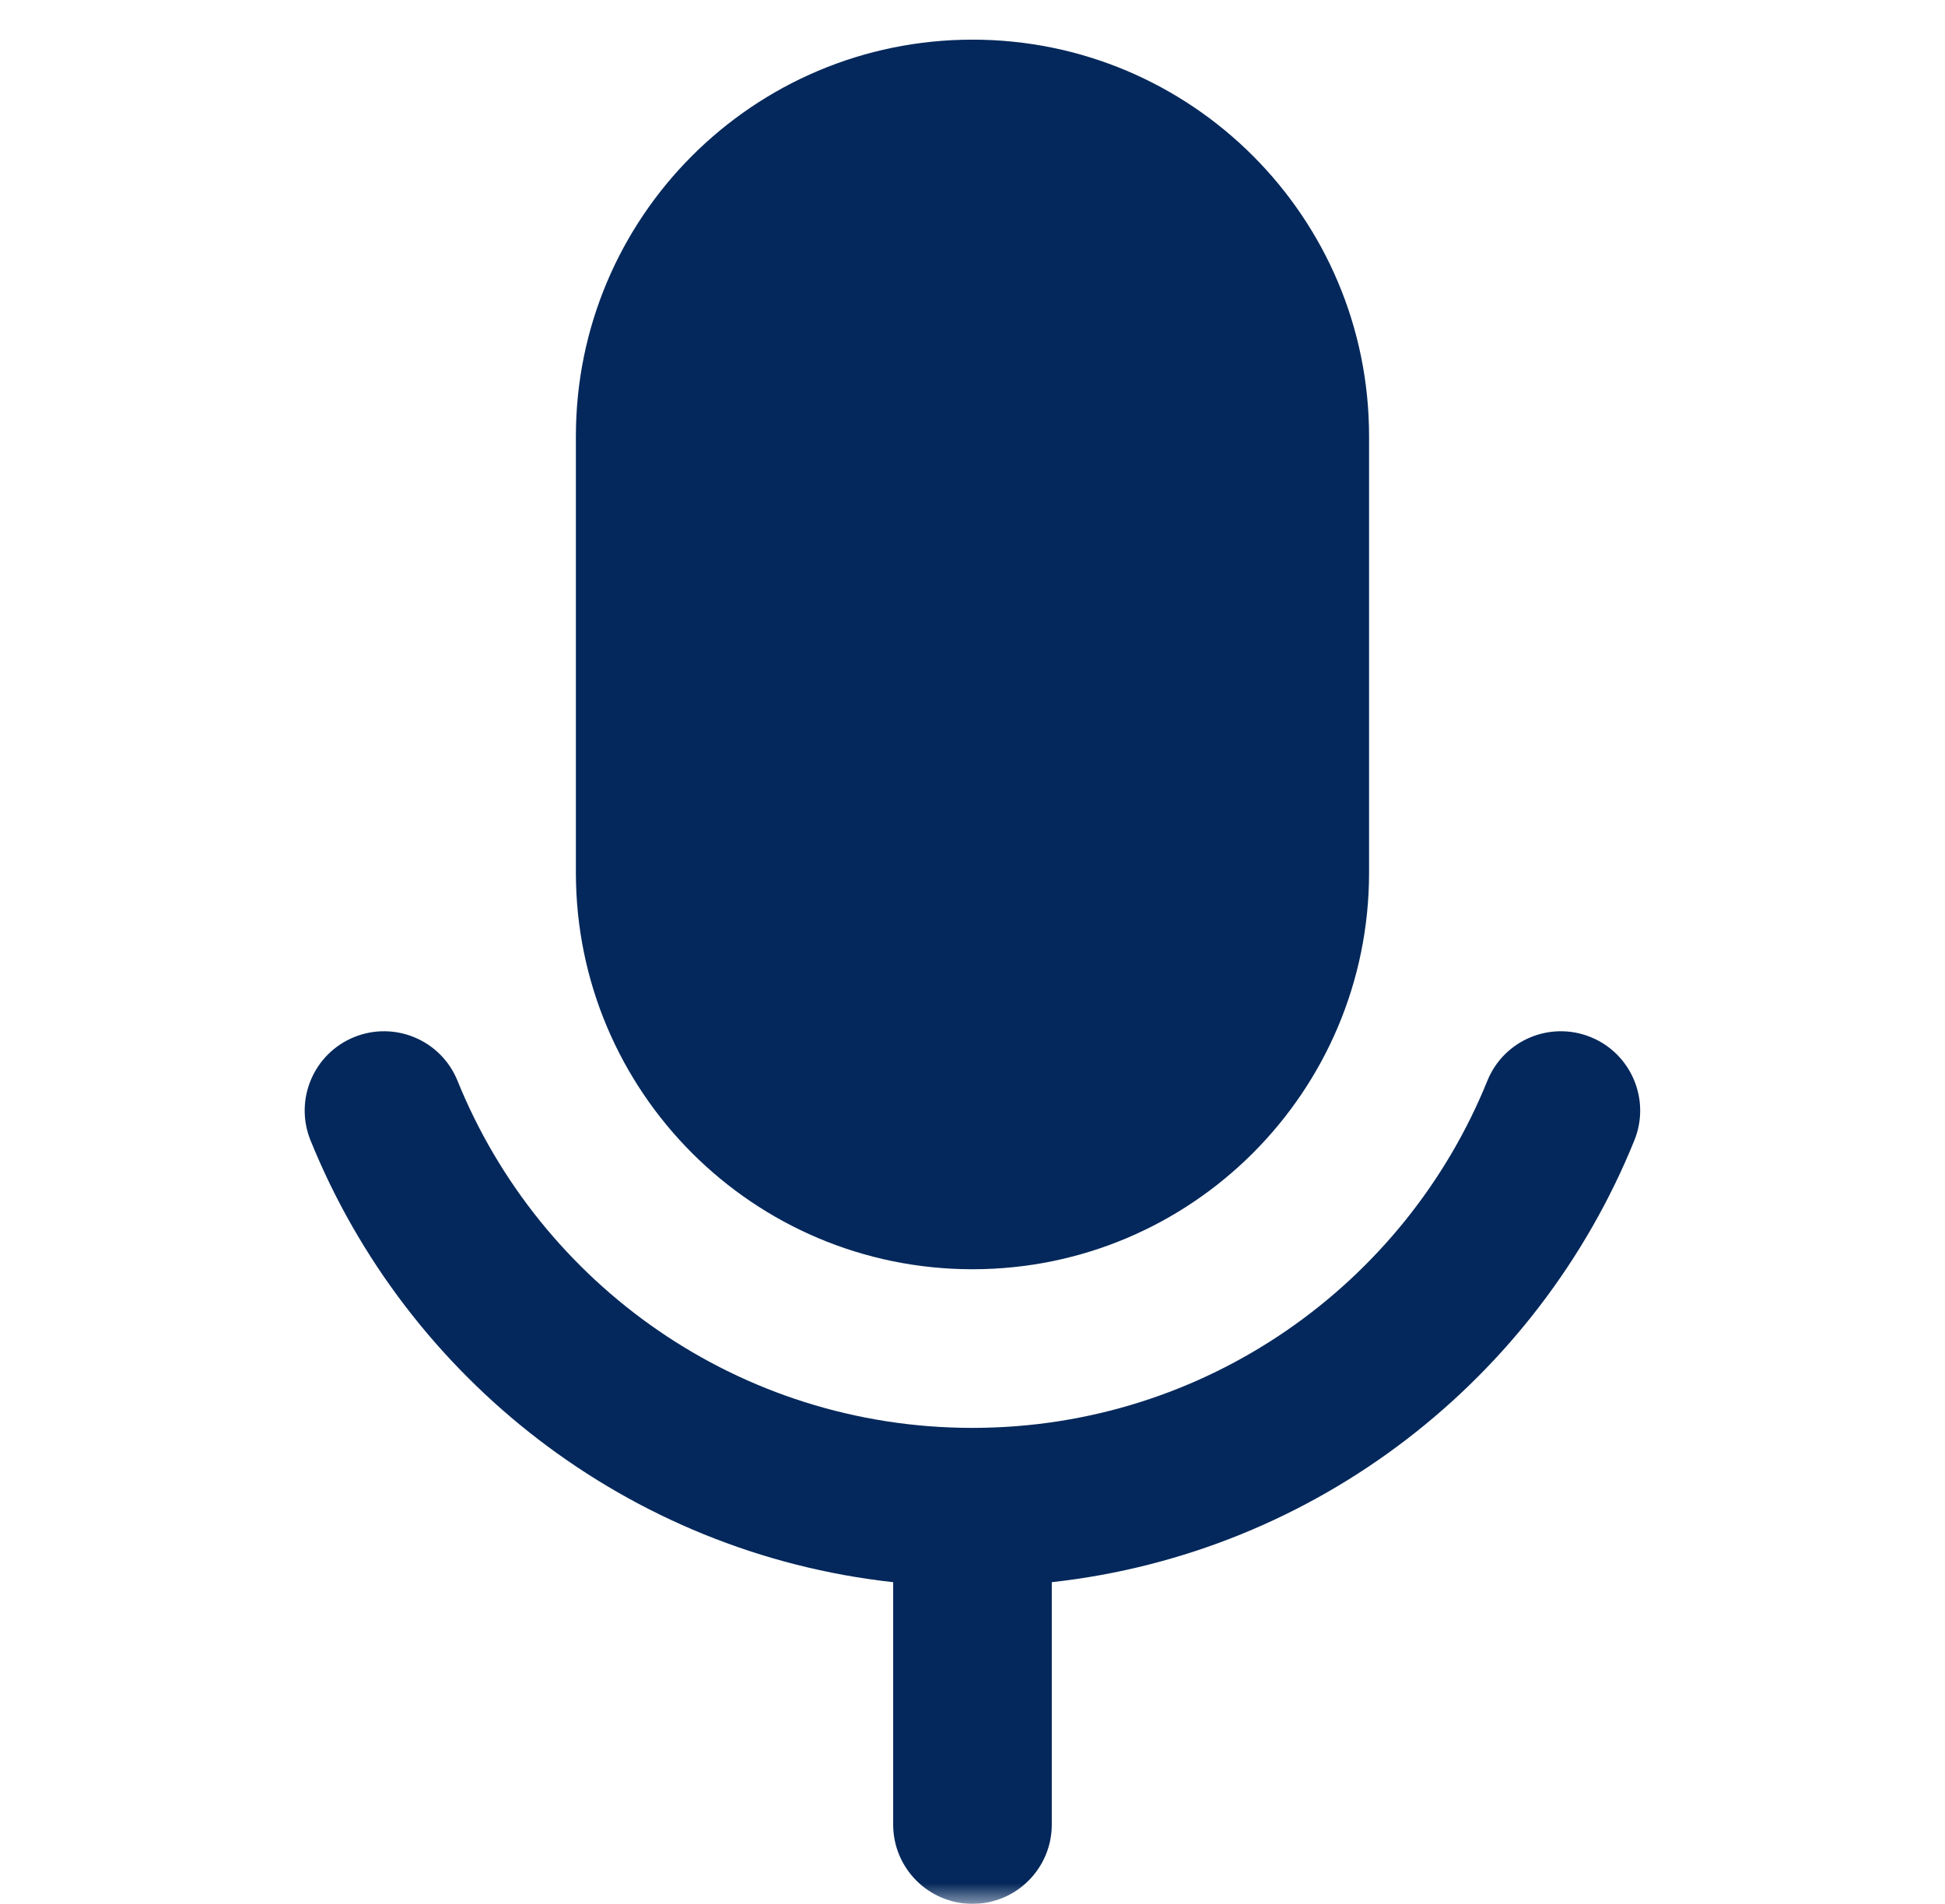 <svg width="47" height="46" viewBox="0 0 47 46" fill="none" xmlns="http://www.w3.org/2000/svg">
<g clip-path="url(#clip0_1389_1371)">
<mask id="mask0_1389_1371" style="mask-type:luminance" maskUnits="userSpaceOnUse" x="0" y="0" width="47" height="46">
<path d="M46.5 0H0.5V46H46.5V0Z" fill="white"/>
</mask>
<g mask="url(#mask0_1389_1371)">
<path d="M33.083 10.542C33.083 5.249 28.792 0.958 23.5 0.958C18.207 0.958 13.916 5.249 13.916 10.542V21.083C13.916 26.376 18.207 30.667 23.5 30.667C28.792 30.667 33.083 26.376 33.083 21.083V10.542Z" fill="#04285B"/>
<path d="M23.488 34.5C23.492 34.5 23.496 34.5 23.5 34.5C23.504 34.5 23.508 34.5 23.511 34.5C29.133 34.495 33.95 31.031 35.941 26.114C36.338 25.133 37.455 24.66 38.436 25.057C39.417 25.454 39.891 26.571 39.494 27.552C37.165 33.305 31.821 37.52 25.416 38.228V44.083C25.416 45.142 24.558 46 23.5 46C22.441 46 21.583 45.142 21.583 44.083V38.228C15.178 37.521 9.832 33.306 7.503 27.552C7.106 26.571 7.579 25.454 8.56 25.057C9.542 24.66 10.659 25.133 11.056 26.114C13.047 31.032 17.865 34.496 23.488 34.5Z" fill="#04285B"/>
</g>
</g>
<defs>
<clipPath id="clip0_1389_1371">
<rect width="46" height="46" fill="white" transform="matrix(-1 0 0 1 46.5 0)"/>
</clipPath>
</defs>
</svg>

